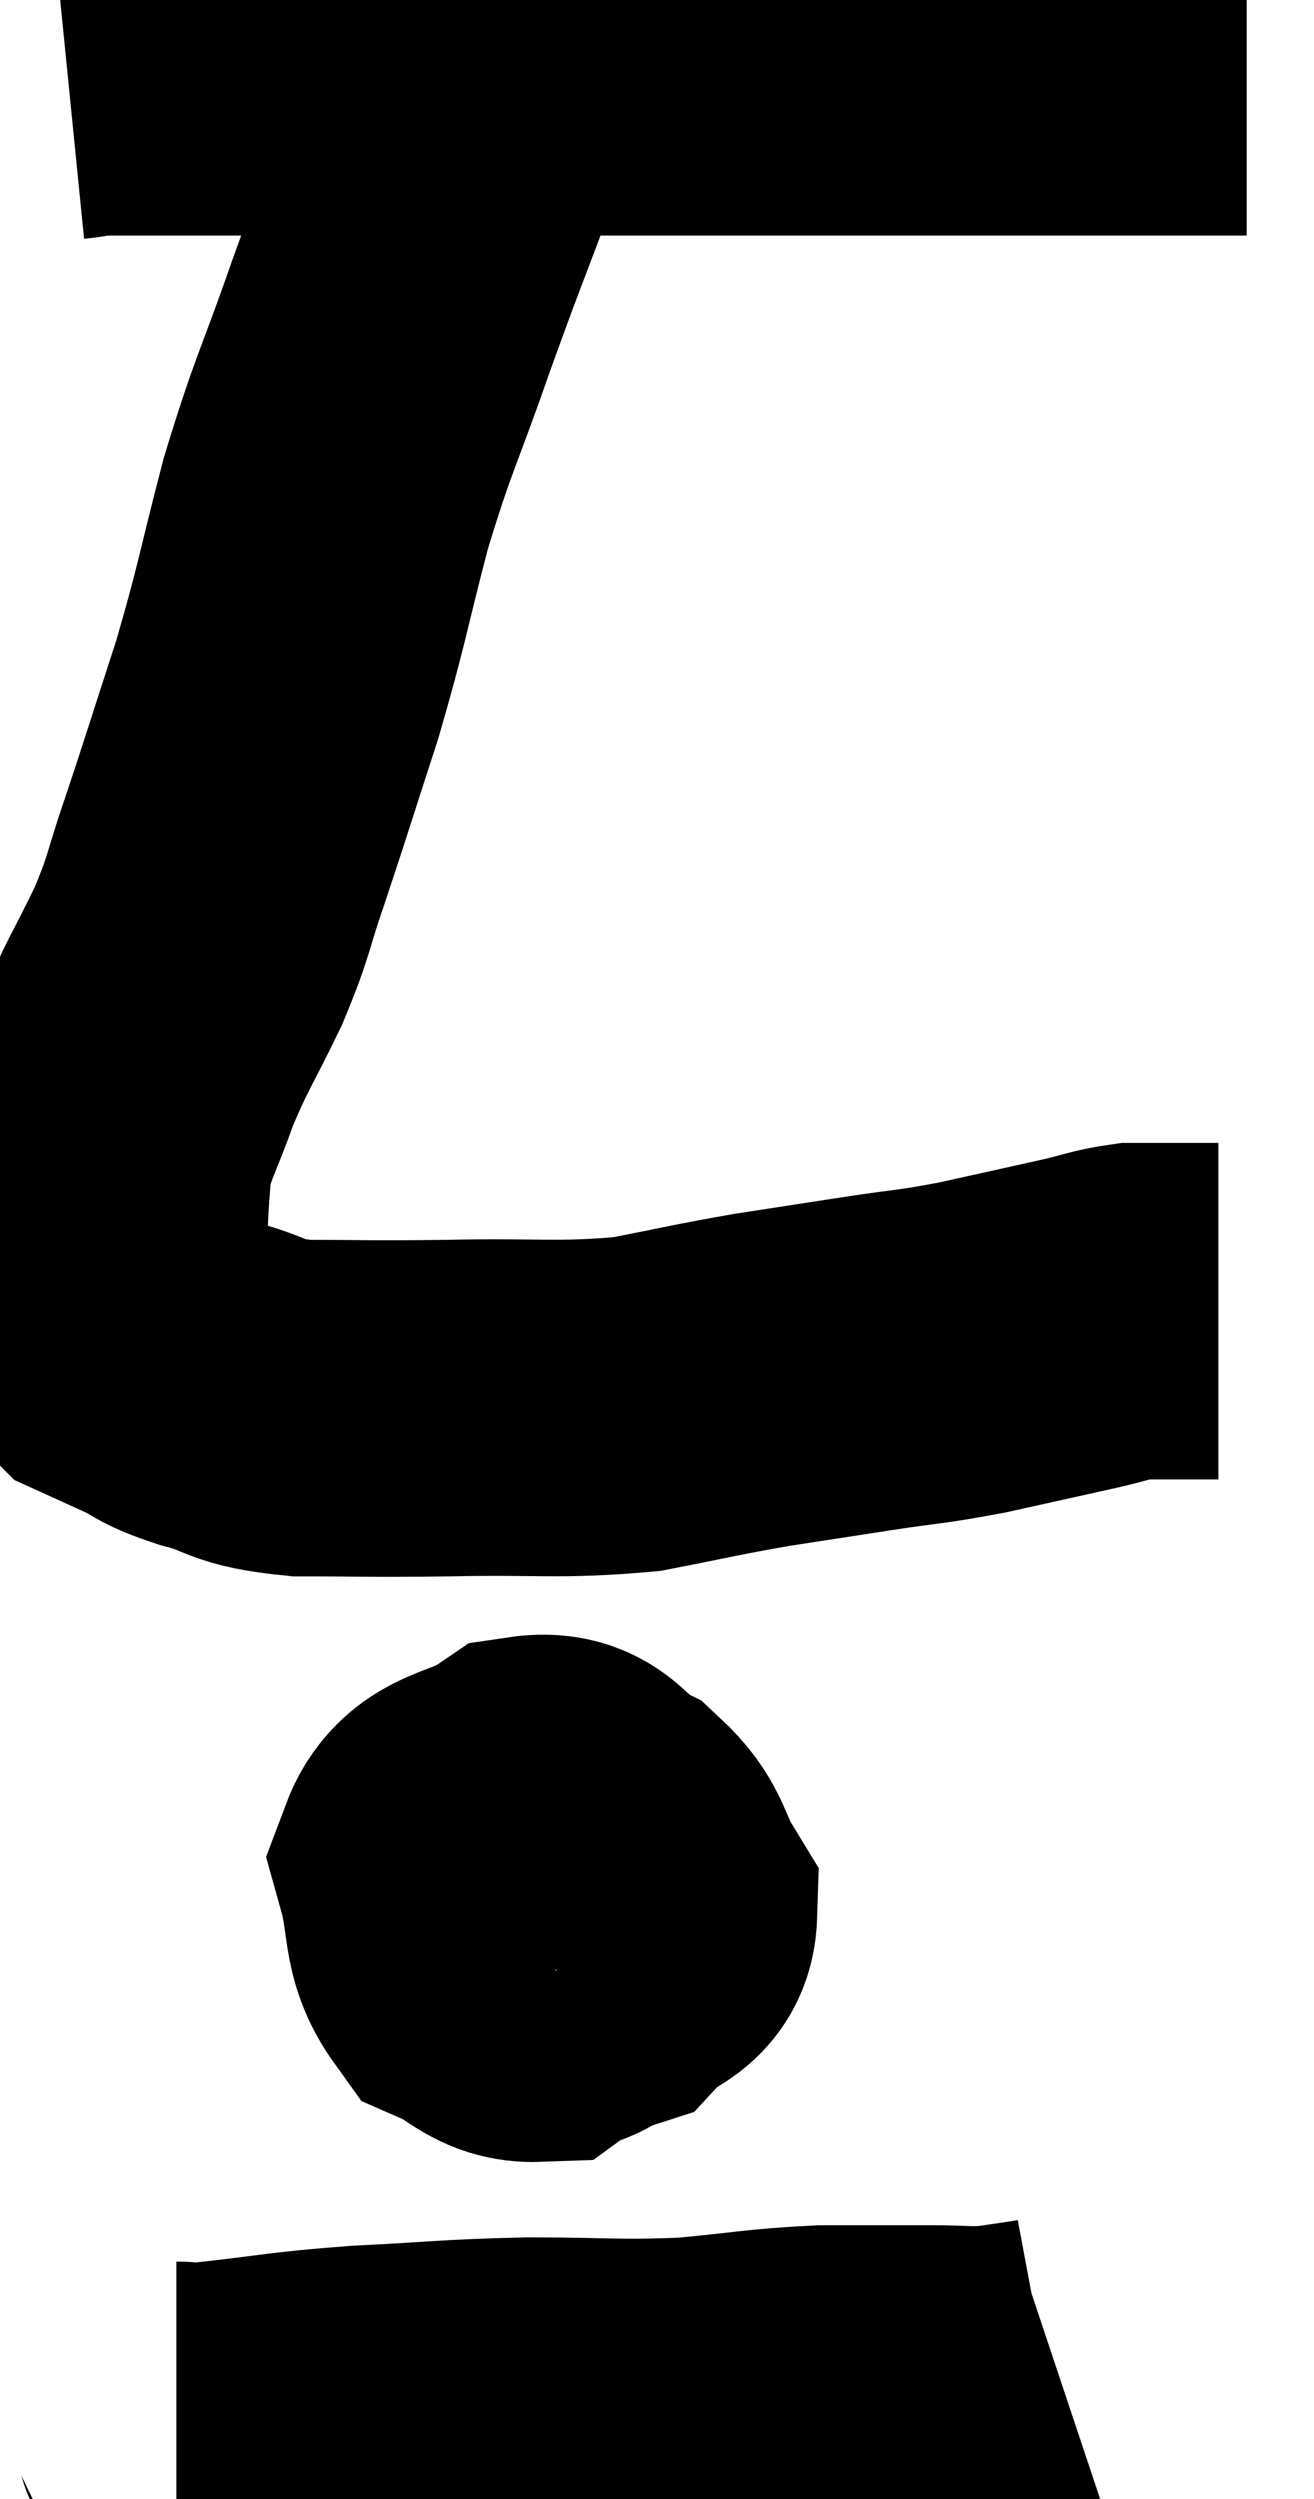 <svg xmlns="http://www.w3.org/2000/svg" viewBox="11.66 3.68 19.52 37.127" width="19.52" height="37.127"><path d="M 12.66 4.74 C 12.96 4.71, 12.825 4.695, 13.26 4.68 C 13.83 4.68, 13.635 4.68, 14.4 4.68 C 15.36 4.68, 14.985 4.68, 16.32 4.68 C 18.03 4.68, 18.12 4.68, 19.74 4.68 C 21.27 4.68, 21.33 4.68, 22.8 4.68 C 24.21 4.68, 24.585 4.68, 25.62 4.68 C 26.28 4.68, 26.295 4.68, 26.94 4.68 C 27.57 4.68, 27.615 4.68, 28.2 4.68 C 28.74 4.68, 28.785 4.68, 29.28 4.68 C 29.73 4.68, 29.955 4.68, 30.18 4.68 C 30.18 4.68, 30.18 4.68, 30.18 4.68 L 30.18 4.68" fill="none" stroke="black" stroke-width="5"></path><path d="M 18.72 4.74 C 18.57 5.28, 18.735 4.905, 18.42 5.82 C 17.94 7.11, 17.94 7.065, 17.46 8.4 C 16.98 9.78, 16.92 9.78, 16.5 11.16 C 16.14 12.54, 16.155 12.63, 15.78 13.92 C 15.39 15.12, 15.33 15.33, 15 16.32 C 14.73 17.1, 14.79 17.085, 14.46 17.88 C 14.07 18.69, 13.995 18.75, 13.68 19.5 C 13.44 20.19, 13.335 20.295, 13.2 20.88 C 13.17 21.36, 13.155 21.405, 13.14 21.84 C 13.14 22.23, 13.14 22.32, 13.14 22.62 C 13.14 22.83, 13.095 22.8, 13.14 23.04 C 13.23 23.31, 13.11 23.37, 13.32 23.58 C 13.65 23.73, 13.62 23.715, 13.98 23.88 C 14.37 24.06, 14.22 24.06, 14.76 24.24 C 15.45 24.42, 15.255 24.51, 16.14 24.6 C 17.22 24.6, 17.055 24.615, 18.3 24.6 C 19.71 24.57, 19.95 24.645, 21.12 24.54 C 22.05 24.36, 22.125 24.33, 22.98 24.18 C 23.76 24.06, 23.76 24.06, 24.54 23.94 C 25.32 23.82, 25.305 23.85, 26.1 23.7 C 26.91 23.52, 27.12 23.475, 27.72 23.34 C 28.11 23.25, 28.185 23.205, 28.5 23.16 C 28.74 23.16, 28.785 23.16, 28.98 23.16 C 29.13 23.16, 29.085 23.16, 29.28 23.16 C 29.52 23.16, 29.64 23.16, 29.76 23.16 C 29.76 23.16, 29.76 23.16, 29.76 23.16 L 29.76 23.16" fill="none" stroke="black" stroke-width="5"></path><path d="M 20.04 30.42 C 19.38 31.2, 18.96 31.38, 18.72 31.98 C 18.9 32.4, 18.615 32.595, 19.08 32.82 C 19.83 32.85, 20.025 33.06, 20.58 32.88 C 20.94 32.49, 21.285 32.565, 21.3 32.1 C 20.97 31.56, 21.075 31.425, 20.64 31.02 C 20.1 30.75, 20.16 30.39, 19.56 30.48 C 18.9 30.93, 18.465 30.78, 18.24 31.38 C 18.45 32.13, 18.315 32.4, 18.66 32.88 C 19.14 33.09, 19.215 33.315, 19.62 33.3 C 19.95 33.06, 20.145 33.24, 20.28 32.82 C 20.22 32.22, 20.235 32.01, 20.16 31.62 C 20.07 31.44, 20.16 31.41, 19.98 31.26 C 19.71 31.14, 19.605 30.9, 19.44 31.02 C 19.38 31.38, 19.35 31.515, 19.32 31.74 L 19.32 31.92" fill="none" stroke="black" stroke-width="5"></path><path d="M 14.28 39.78 C 14.55 39.78, 14.13 39.84, 14.82 39.78 C 15.93 39.66, 15.87 39.63, 17.04 39.54 C 18.27 39.48, 18.285 39.45, 19.5 39.42 C 20.7 39.42, 20.805 39.465, 21.9 39.42 C 22.89 39.33, 22.98 39.285, 23.88 39.24 C 24.69 39.24, 24.855 39.24, 25.5 39.24 C 25.98 39.24, 26.025 39.27, 26.46 39.24 C 26.85 39.18, 27 39.165, 27.24 39.12 C 27.33 39.09, 27.375 39.075, 27.42 39.06 L 27.42 39.06" fill="none" stroke="black" stroke-width="5"></path></svg>